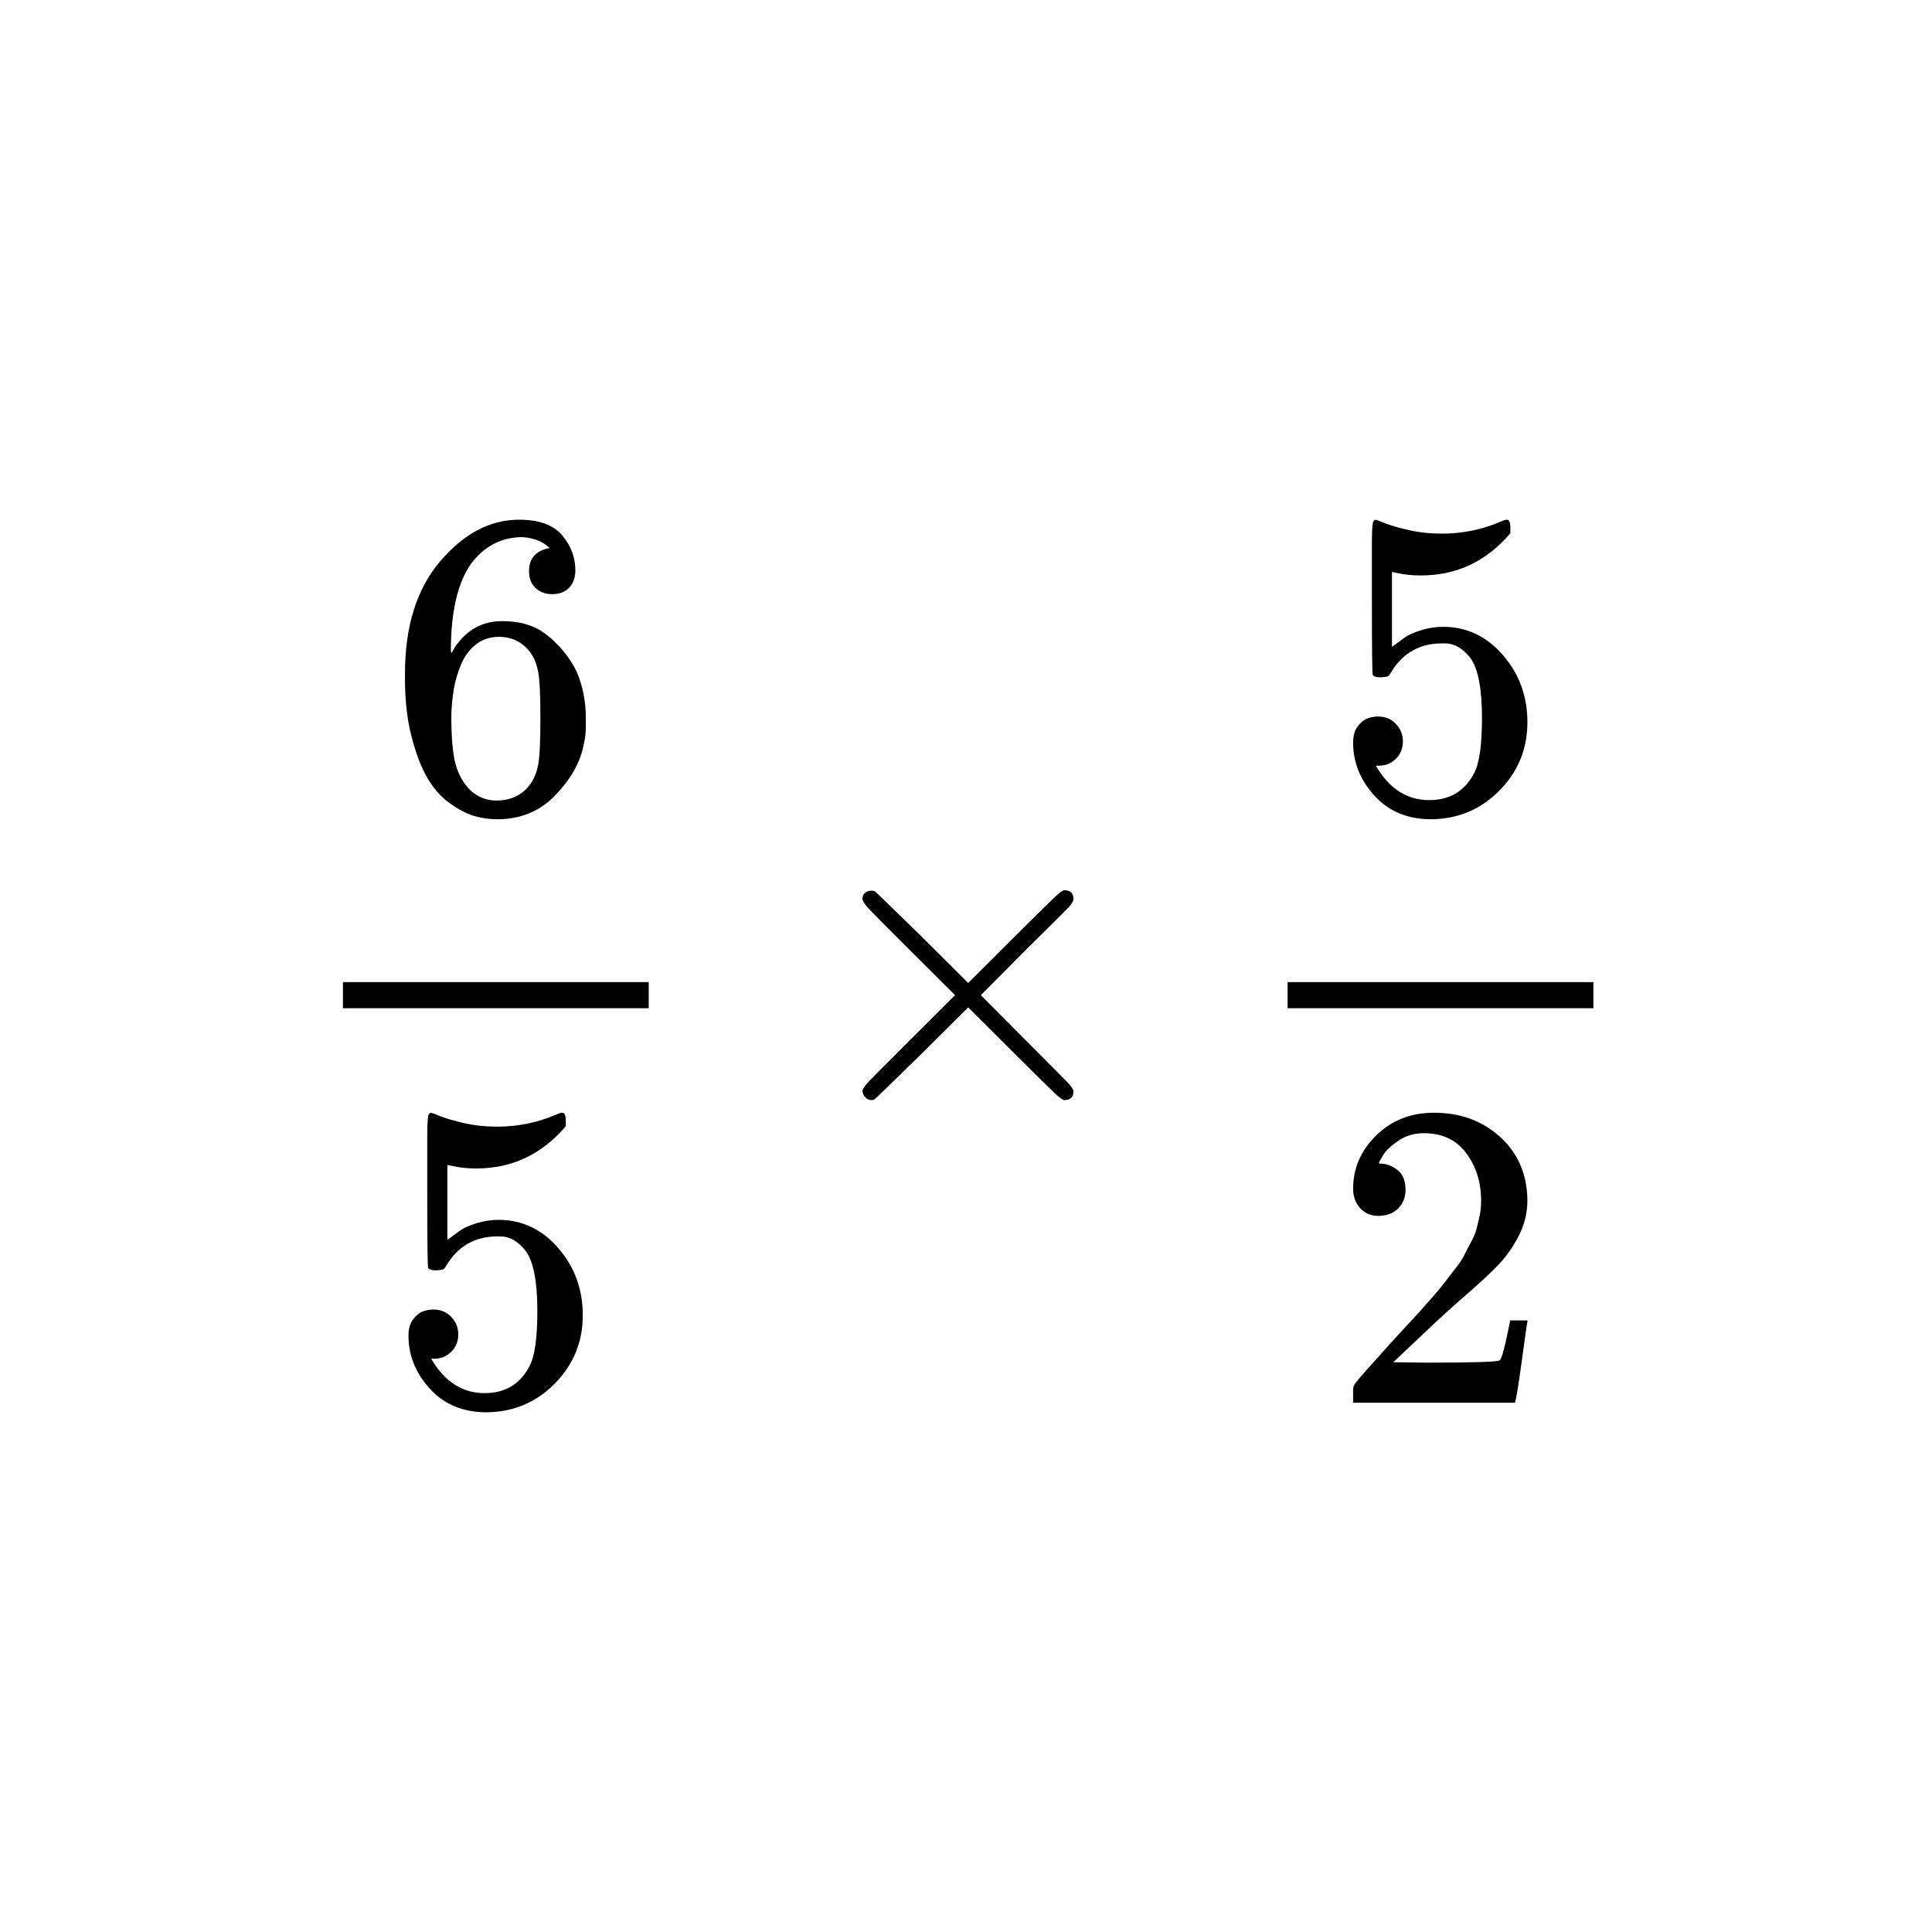<svg xmlns="http://www.w3.org/2000/svg" xmlns:xlink="http://www.w3.org/1999/xlink" width="1000" zoomAndPan="magnify" viewBox="0 0 750 750" height="1000" preserveAspectRatio="xMidYMid meet" version="1.0"><defs><clipPath id="f8d5d420c5"><path d="M 157 201.75 L 228 201.75 L 228 319 L 157 319 Z M 157 201.75 " clip-rule="nonzero"/></clipPath><clipPath id="4b22647a2d"><path d="M 158 431 L 227 431 L 227 548.25 L 158 548.25 Z M 158 431 " clip-rule="nonzero"/></clipPath><clipPath id="8cc07c63ea"><path d="M 525 201.75 L 593 201.75 L 593 319 L 525 319 Z M 525 201.75 " clip-rule="nonzero"/></clipPath></defs><rect x="-75" width="900" fill="#ffffff" y="-75" height="900" fill-opacity="1"/><rect x="-75" width="900" fill="#ffffff" y="-75" height="900" fill-opacity="1"/><g clip-path="url(#f8d5d420c5)"><path fill="#000000" d="M 157.215 261.414 C 157.215 243.047 161.793 228.512 170.949 217.809 C 180.109 207.102 190.281 201.75 201.477 201.75 C 209.277 201.75 214.871 203.777 218.266 207.836 C 221.656 211.891 223.352 216.398 223.352 221.355 C 223.352 224.176 222.559 226.426 220.977 228.117 C 219.395 229.809 217.191 230.652 214.363 230.652 C 211.762 230.652 209.617 229.863 207.918 228.285 C 206.223 226.711 205.375 224.512 205.375 221.695 C 205.375 216.738 208.031 213.75 213.348 212.738 C 210.859 210.258 207.355 208.848 202.832 208.512 C 194.805 208.512 188.191 211.891 182.992 218.652 C 177.676 226.09 175.02 237.469 175.02 252.797 L 175.191 253.473 C 175.754 252.797 176.207 252.062 176.547 251.273 C 181.184 244.512 187.23 241.133 194.691 241.133 L 195.371 241.133 C 200.57 241.133 205.148 242.203 209.105 244.344 C 211.82 245.922 214.535 248.176 217.246 251.105 C 219.961 254.035 222.164 257.246 223.859 260.738 C 226.234 266.262 227.422 272.289 227.422 278.824 L 227.422 281.867 C 227.422 284.461 227.141 286.883 226.574 289.137 C 225.332 295.785 221.711 302.262 215.719 308.574 C 209.73 314.883 202.152 318.039 192.996 318.039 C 189.832 318.039 186.777 317.59 183.84 316.688 C 180.898 315.785 177.734 314.094 174.344 311.617 C 170.949 309.137 168.066 305.812 165.695 301.645 C 163.32 297.473 161.285 292.008 159.59 285.25 C 157.895 278.488 157.102 270.543 157.215 261.414 Z M 193.676 247.219 C 190.281 247.219 187.344 248.176 184.855 250.09 C 182.371 252.008 180.449 254.543 179.09 257.695 C 177.734 260.852 176.773 264.062 176.207 267.332 C 175.641 270.598 175.305 274.094 175.191 277.812 C 175.191 287.164 175.867 293.867 177.227 297.926 C 178.582 301.98 180.73 305.25 183.668 307.727 C 186.383 309.758 189.379 310.77 192.656 310.77 C 198.422 310.77 202.832 308.629 205.883 304.348 C 207.355 302.32 208.371 299.785 208.938 296.742 C 209.504 293.699 209.785 287.785 209.785 278.996 C 209.785 269.98 209.504 263.949 208.938 260.91 C 208.371 257.867 207.355 255.332 205.883 253.301 C 202.832 249.246 198.762 247.219 193.676 247.219 Z M 193.676 247.219 " fill-opacity="1" fill-rule="nonzero"/></g><g clip-path="url(#4b22647a2d)"><path fill="#000000" d="M 177.902 517.996 C 177.902 520.699 177 522.953 175.191 524.754 C 173.383 526.559 171.176 527.461 168.578 527.461 L 167.391 527.461 C 172.59 536.363 179.488 540.812 188.078 540.812 C 195.992 540.812 201.758 537.434 205.375 530.672 C 207.523 526.953 208.598 519.742 208.598 509.035 C 208.598 497.43 207.07 489.598 204.02 485.543 C 201.078 481.824 197.801 479.965 194.184 479.965 L 193.168 479.965 C 184.348 479.965 177.676 483.797 173.156 491.457 C 172.703 492.246 172.309 492.699 171.969 492.809 C 171.629 492.922 170.781 493.035 169.426 493.148 C 167.504 493.148 166.43 492.809 166.203 492.133 C 165.977 491.684 165.863 481.824 165.863 462.555 L 165.863 440.75 C 165.863 435.117 166.145 432.301 166.711 432.301 C 166.938 432.074 167.164 431.961 167.391 431.961 C 167.504 431.961 168.691 432.41 170.949 433.312 C 173.211 434.215 176.32 435.117 180.277 436.02 C 184.234 436.918 188.473 437.371 192.996 437.371 C 201.023 437.371 208.711 435.793 216.059 432.637 C 216.965 432.188 217.699 431.961 218.266 431.961 C 219.168 431.961 219.621 432.977 219.621 435.004 L 219.621 437.199 C 210.352 448.133 198.762 453.598 184.855 453.598 C 181.352 453.598 178.188 453.258 175.359 452.582 L 173.664 452.246 L 173.664 481.316 C 175.812 479.738 177.508 478.5 178.75 477.598 C 179.996 476.695 182.031 475.793 184.855 474.895 C 187.684 473.992 190.566 473.543 193.504 473.543 C 202.664 473.543 210.406 477.203 216.738 484.527 C 223.07 491.852 226.234 500.527 226.234 510.559 C 226.234 520.926 222.617 529.77 215.383 537.094 C 208.145 544.418 199.328 548.137 188.926 548.25 C 179.77 548.25 172.422 545.207 166.879 539.121 C 161.34 533.039 158.57 526.164 158.57 518.5 C 158.57 515.797 159.191 513.656 160.438 512.078 C 161.68 510.5 162.98 509.488 164.336 509.035 C 165.695 508.586 166.992 508.359 168.238 508.359 C 171.062 508.359 173.383 509.316 175.191 511.234 C 177 513.148 177.902 515.402 177.902 517.996 Z M 177.902 517.996 " fill-opacity="1" fill-rule="nonzero"/></g><path fill="#000000" d="M 133.133 391.395 L 251.84 391.395 L 251.84 381.254 L 133.133 381.254 Z M 133.133 391.395 " fill-opacity="1" fill-rule="nonzero"/><path fill="#000000" d="M 416.711 423.68 C 416.711 425.934 415.523 427.059 413.148 427.059 C 412.582 427.059 411.34 426.156 409.418 424.355 C 407.496 422.551 402.184 417.312 393.477 408.637 L 375.84 391.059 L 358.035 408.805 C 346.051 420.523 339.887 426.496 339.551 426.723 C 339.098 426.945 338.703 427.059 338.363 427.059 C 337.457 427.059 336.668 426.723 335.988 426.047 C 335.309 425.371 334.914 424.582 334.801 423.68 C 334.801 422.891 335.594 421.652 337.176 419.961 C 338.758 418.27 344.07 412.918 353.117 403.902 L 370.754 386.324 L 353.117 368.746 C 343.957 359.617 338.645 354.266 337.176 352.688 C 335.707 351.109 334.914 349.871 334.801 348.969 C 334.801 347.957 335.141 347.168 335.82 346.605 C 336.496 346.039 337.344 345.758 338.363 345.758 C 338.926 345.758 339.324 345.816 339.551 345.93 C 339.887 346.152 346.051 352.125 358.035 363.844 L 375.84 381.594 L 393.477 364.012 C 402.184 355.336 407.496 350.098 409.418 348.293 C 411.34 346.492 412.582 345.59 413.148 345.59 C 415.523 345.59 416.711 346.715 416.711 348.969 C 416.711 349.758 416.145 350.773 415.012 352.012 C 413.883 353.254 408.344 358.773 398.395 368.578 L 380.758 386.324 L 398.395 404.07 C 407.891 413.539 413.316 419.004 414.676 420.469 C 416.031 421.934 416.711 423.004 416.711 423.68 Z M 416.711 423.68 " fill-opacity="1" fill-rule="nonzero"/><g clip-path="url(#8cc07c63ea)"><path fill="#000000" d="M 544.609 287.785 C 544.609 290.488 543.703 292.742 541.895 294.543 C 540.086 296.348 537.883 297.25 535.281 297.25 L 534.094 297.25 C 539.293 306.152 546.191 310.602 554.781 310.602 C 562.695 310.602 568.461 307.223 572.082 300.461 C 574.23 296.742 575.301 289.531 575.301 278.824 C 575.301 267.219 573.777 259.387 570.723 255.332 C 567.785 251.613 564.508 249.754 560.887 249.754 L 559.871 249.754 C 551.051 249.754 544.383 253.586 539.859 261.246 C 539.406 262.035 539.012 262.484 538.672 262.598 C 538.332 262.711 537.484 262.824 536.129 262.938 C 534.207 262.938 533.133 262.598 532.906 261.922 C 532.68 261.473 532.566 251.613 532.566 232.344 L 532.566 210.539 C 532.566 204.906 532.852 202.09 533.414 202.09 C 533.641 201.863 533.867 201.75 534.094 201.75 C 534.207 201.75 535.395 202.199 537.656 203.102 C 539.918 204.004 543.027 204.906 546.98 205.805 C 550.938 206.707 555.18 207.16 559.699 207.16 C 567.727 207.16 575.414 205.582 582.766 202.426 C 583.668 201.977 584.402 201.75 584.969 201.75 C 585.875 201.75 586.324 202.766 586.324 204.793 L 586.324 206.988 C 577.055 217.922 565.469 223.387 551.562 223.387 C 548.055 223.387 544.891 223.047 542.066 222.371 L 540.367 222.031 L 540.367 251.105 C 542.516 249.527 544.211 248.289 545.457 247.387 C 546.699 246.484 548.734 245.582 551.562 244.684 C 554.387 243.781 557.27 243.328 560.211 243.328 C 569.367 243.328 577.113 246.992 583.441 254.316 C 589.773 261.641 592.938 270.316 592.938 280.348 C 592.938 290.715 589.32 299.559 582.086 306.883 C 574.852 314.207 566.031 317.926 555.633 318.039 C 546.473 318.039 539.125 314.996 533.586 308.91 C 528.047 302.828 525.277 295.953 525.277 288.289 C 525.277 285.586 525.898 283.445 527.141 281.867 C 528.387 280.289 529.684 279.277 531.043 278.824 C 532.398 278.375 533.699 278.148 534.941 278.148 C 537.77 278.148 540.086 279.105 541.895 281.023 C 543.703 282.938 544.609 285.191 544.609 287.785 Z M 544.609 287.785 " fill-opacity="1" fill-rule="nonzero"/></g><path fill="#000000" d="M 535.281 472.02 C 532.23 472.02 529.797 471.004 527.988 468.977 C 526.18 466.949 525.277 464.469 525.277 461.539 C 525.277 453.539 528.273 446.609 534.266 440.75 C 540.254 434.891 547.719 431.961 556.648 431.961 C 566.938 431.961 575.527 435.117 582.426 441.426 C 589.32 447.738 592.824 455.906 592.938 465.934 C 592.938 470.781 591.809 475.402 589.547 479.797 C 587.285 484.191 584.574 488.02 581.406 491.289 C 578.242 494.555 573.719 498.727 567.84 503.797 C 563.77 507.289 558.117 512.473 550.883 519.348 L 540.879 528.812 L 553.766 528.98 C 571.516 528.98 580.957 528.699 582.086 528.137 C 582.879 527.91 584.234 522.895 586.156 513.094 L 586.156 512.586 L 592.938 512.586 L 592.938 513.094 C 592.824 513.43 592.09 518.559 590.734 528.473 C 589.379 538.391 588.531 543.574 588.191 544.023 L 588.191 544.531 L 525.277 544.531 L 525.277 539.293 C 525.277 538.504 525.613 537.656 526.293 536.758 C 526.973 535.855 528.668 533.883 531.379 530.84 C 534.66 527.234 537.484 524.078 539.859 521.375 C 540.879 520.25 542.801 518.164 545.625 515.121 C 548.453 512.078 550.375 509.996 551.391 508.867 C 552.41 507.742 554.047 505.883 556.309 503.289 C 558.57 500.699 560.152 498.781 561.059 497.543 C 561.961 496.305 563.262 494.613 564.957 492.473 C 566.652 490.332 567.84 488.527 568.52 487.062 C 569.199 485.598 570.047 483.965 571.062 482.16 C 572.082 480.359 572.816 478.555 573.27 476.754 C 573.719 474.949 574.117 473.258 574.453 471.684 C 574.793 470.105 574.965 468.246 574.965 466.105 C 574.965 459.004 573.043 452.863 569.199 447.68 C 565.355 442.496 559.871 439.906 552.75 439.906 C 549.016 439.906 545.738 440.863 542.914 442.777 C 540.086 444.695 538.109 446.555 536.977 448.355 C 535.848 450.16 535.281 451.23 535.281 451.566 C 535.281 451.68 535.562 451.738 536.129 451.738 C 538.164 451.738 540.254 452.527 542.402 454.102 C 544.551 455.68 545.625 458.273 545.625 461.879 C 545.625 464.695 544.723 467.062 542.914 468.977 C 541.102 470.895 538.559 471.906 535.281 472.02 Z M 535.281 472.02 " fill-opacity="1" fill-rule="nonzero"/><path fill="#000000" d="M 499.84 391.395 L 618.547 391.395 L 618.547 381.254 L 499.84 381.254 Z M 499.84 391.395 " fill-opacity="1" fill-rule="nonzero"/></svg>